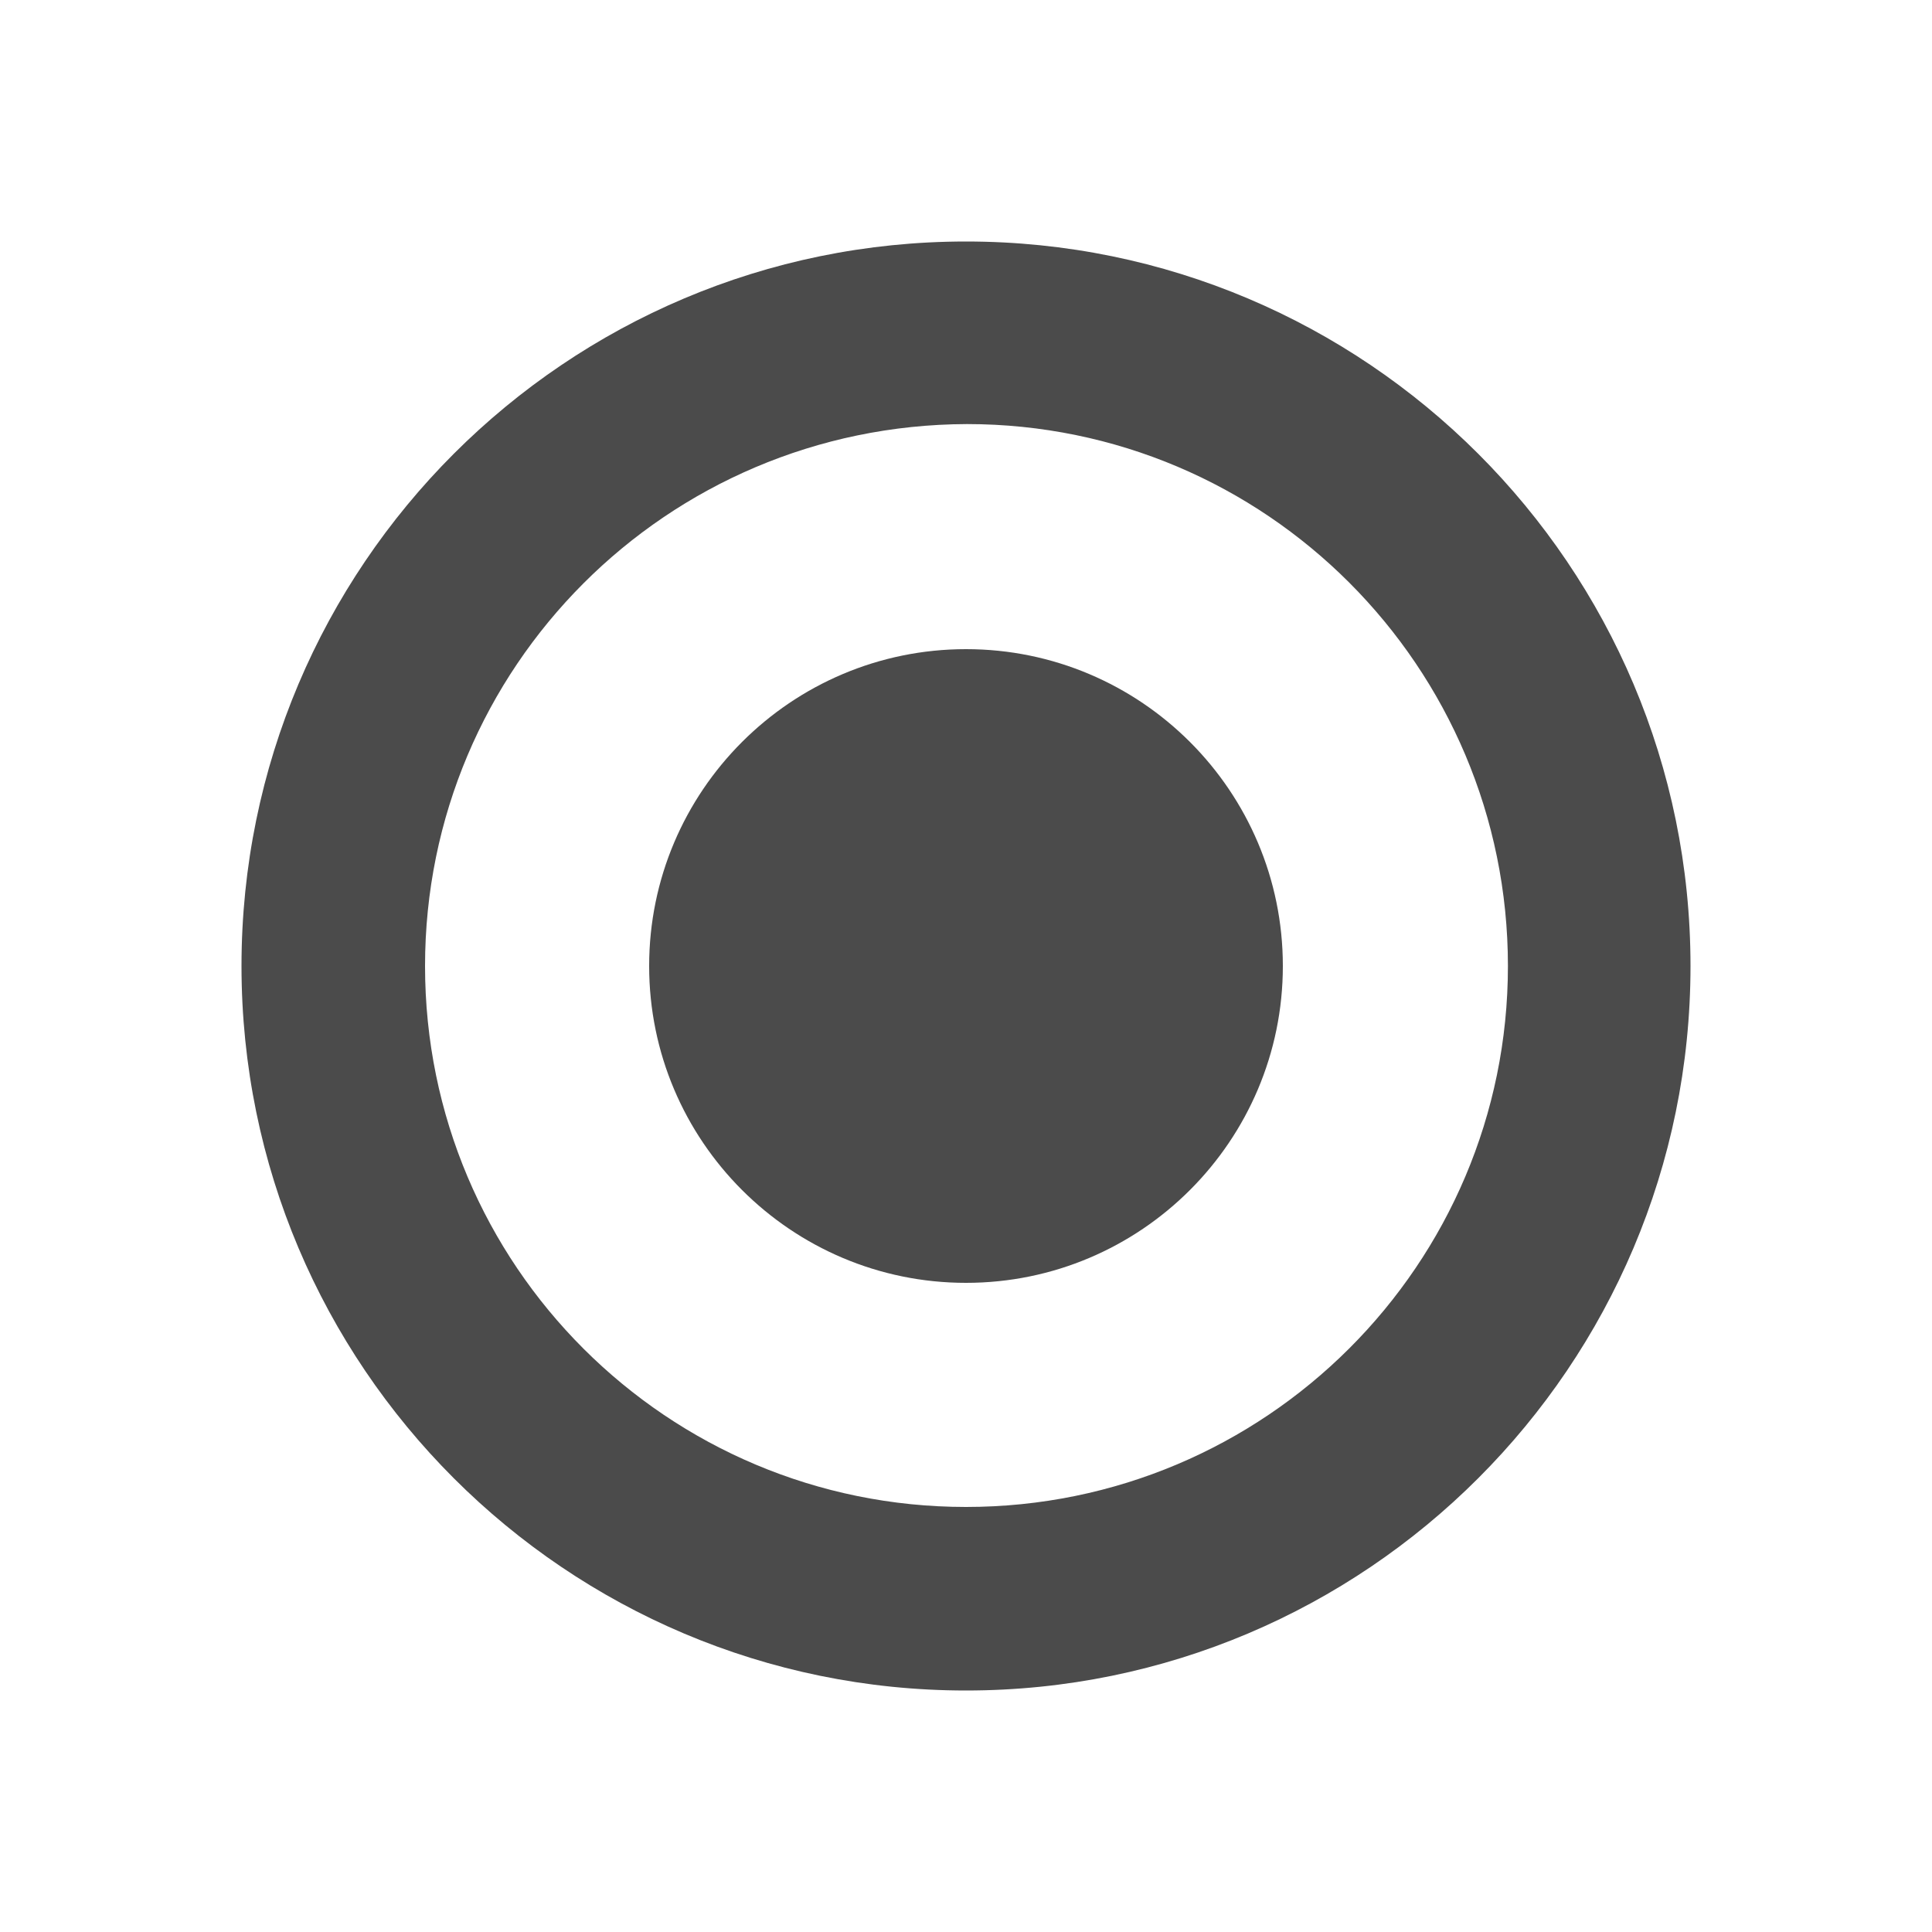 <?xml version="1.0" encoding="utf-8"?>
<!-- Generator: Adobe Illustrator 22.0.0, SVG Export Plug-In . SVG Version: 6.00 Build 0)  -->
<svg version="1.1" id="图层_1" xmlns="http://www.w3.org/2000/svg" xmlns:xlink="http://www.w3.org/1999/xlink" x="0px" y="0px"
	 viewBox="0 0 200 200" style="enable-background:new 0 0 200 200;" xml:space="preserve">
<style type="text/css">
	.st0{fill:#4B4B4B;}
</style>
<path class="st0" d="M67.2,100c0,18.1,14.7,32.8,32.8,32.8s32.8-14.7,32.8-32.8S118.1,67.2,100,67.2S67.2,81.9,67.2,100z"/>
<path class="st0" d="M100,175c-41.4,0-75-33.6-75-75s33.6-75,75-75s75,33.6,75,75S141.4,175,100,175z M100,156
	c31,0,56.1-25.1,56.1-56c0-31-25.1-56.1-56-56.1l0,0C69,44,44,69.1,44,100C44,131,69.1,156,100,156z"/>
</svg>
